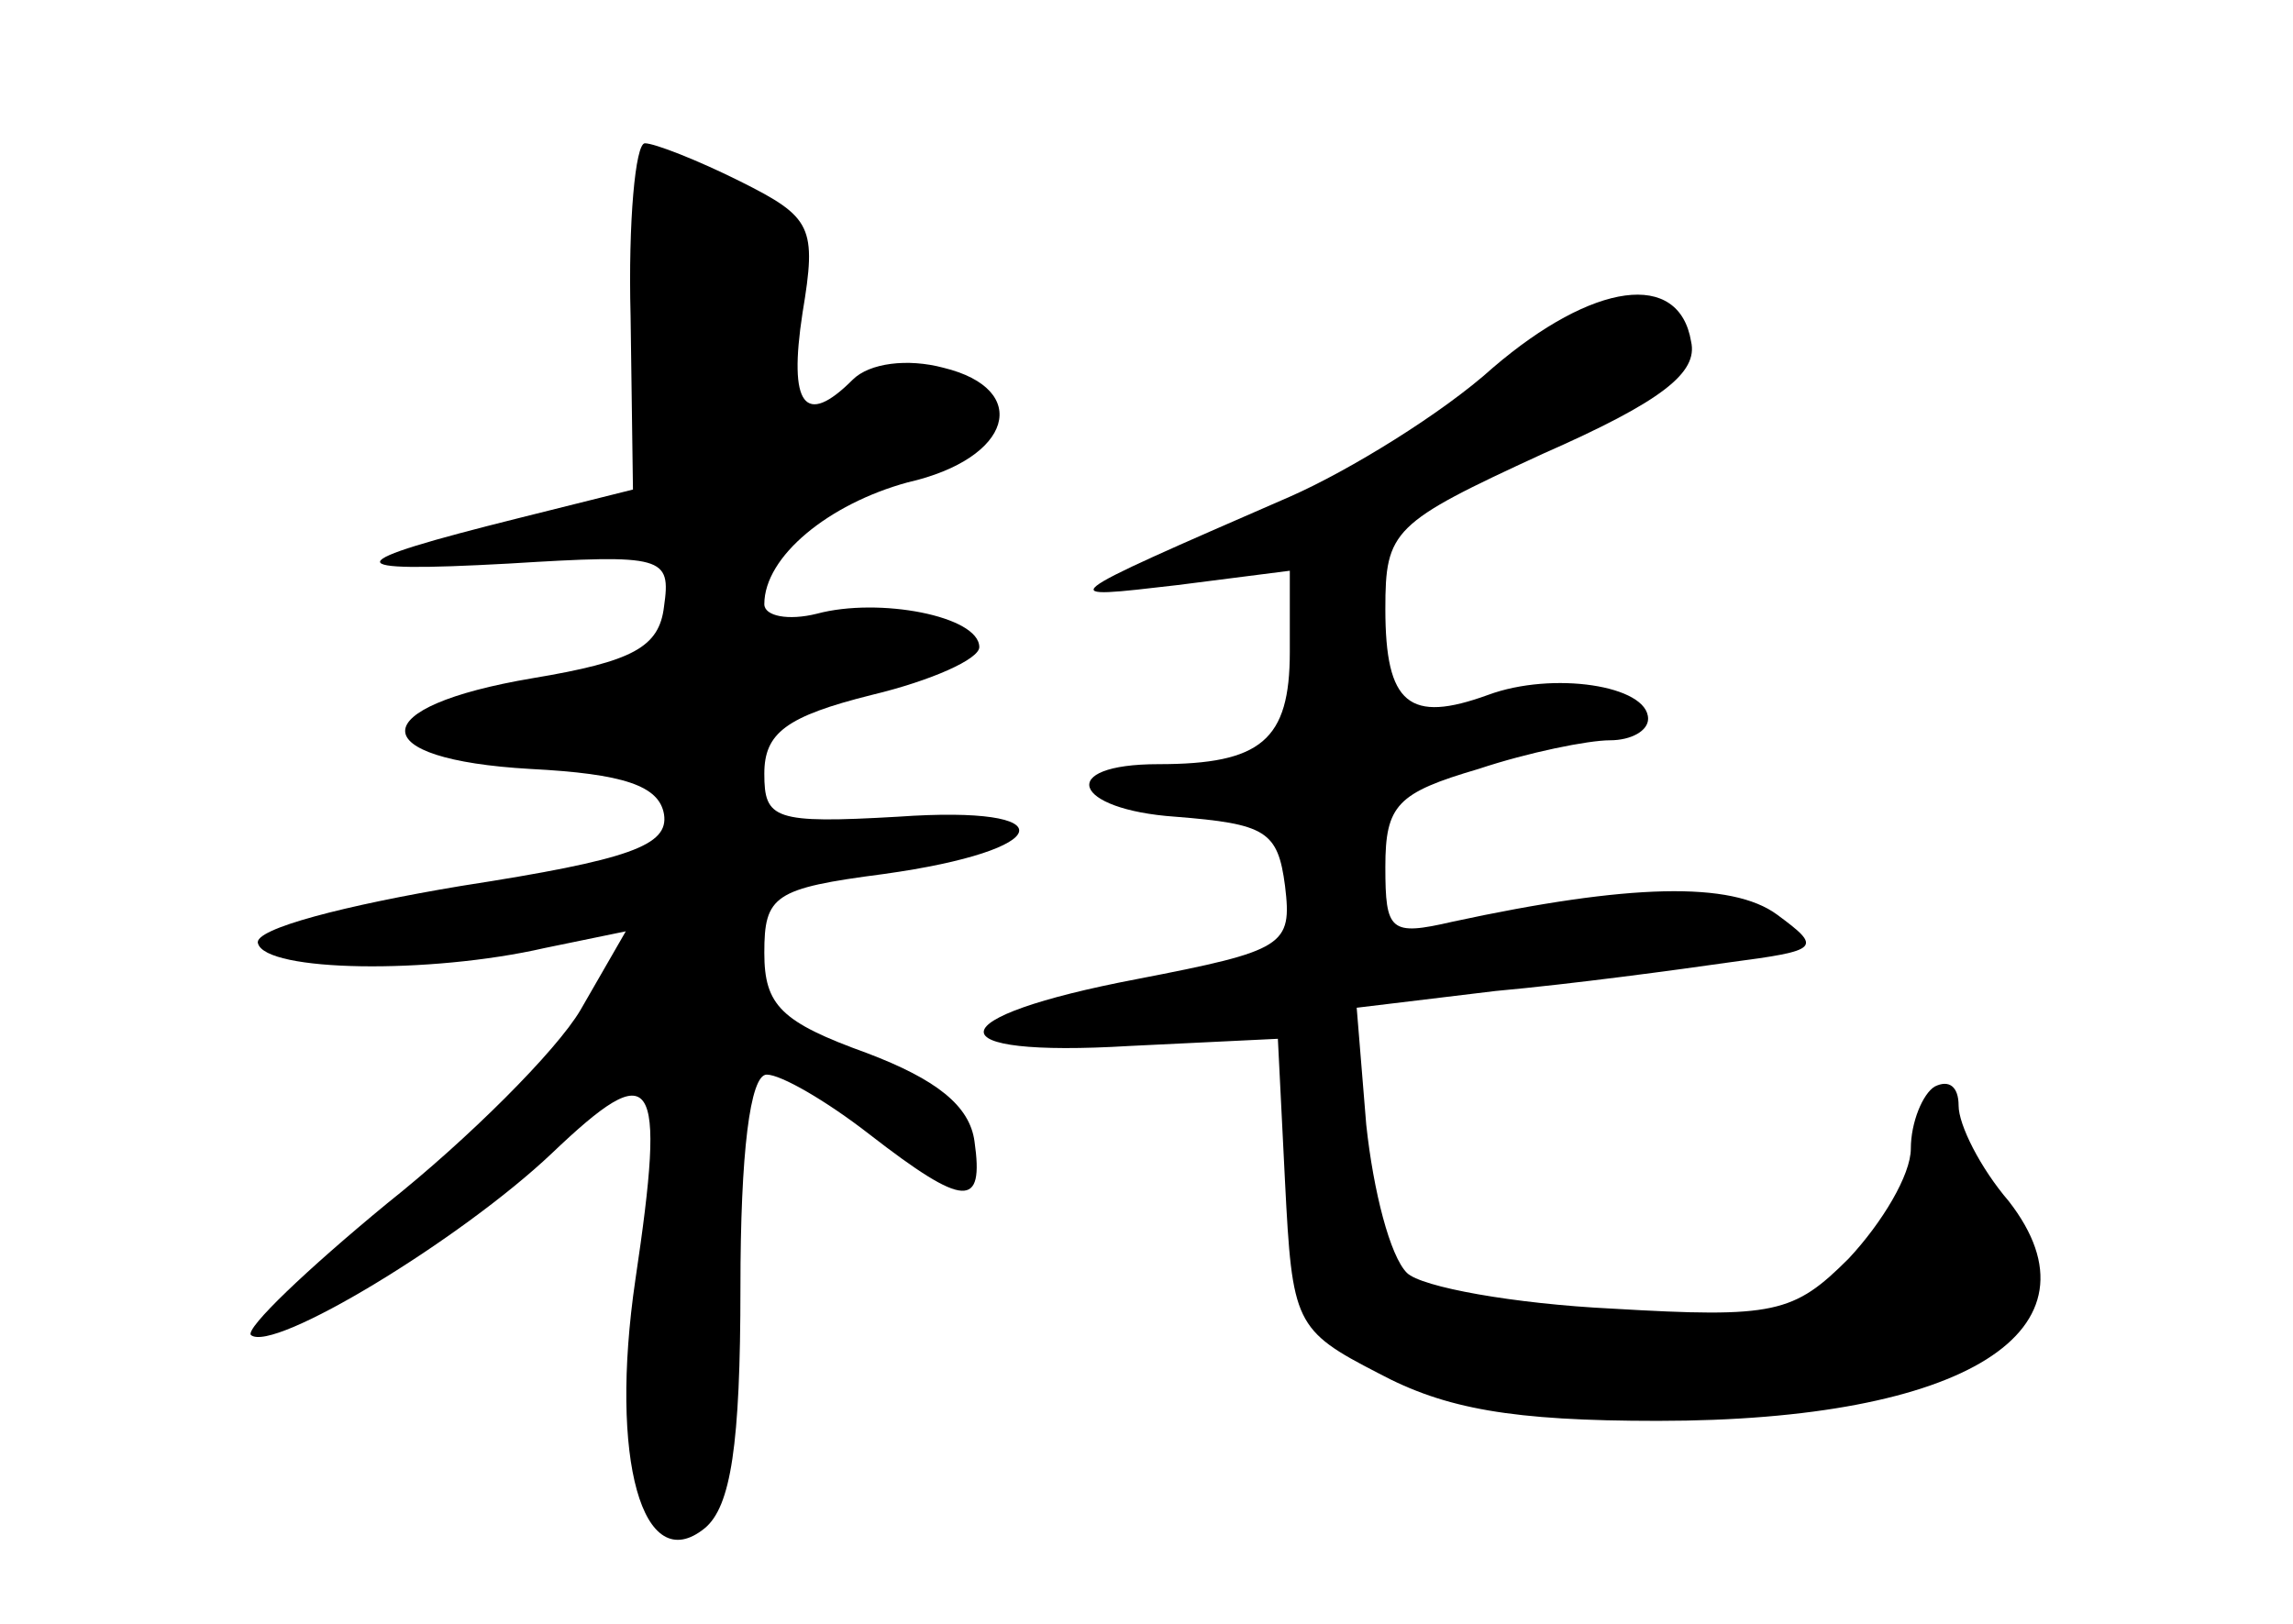 <?xml version="1.0" standalone="no"?>
<!DOCTYPE svg PUBLIC "-//W3C//DTD SVG 20010904//EN"
 "http://www.w3.org/TR/2001/REC-SVG-20010904/DTD/svg10.dtd">
<svg version="1.0" xmlns="http://www.w3.org/2000/svg"
 width="96pt" height="68pt" viewBox="0 0 96 68"
 preserveAspectRatio="xMidYMid meet">
<g transform="translate(0,68) scale(0.1,-0.1)"
fill="#000000" stroke="none">
<path d="M264 548 l1 -73 -48 -12 c-76 -19 -77 -23 -4 -19 65 4 68 3 65 -18
-2 -17 -13 -23 -55 -30 -71 -12 -71 -34 -1 -38 39 -2 54 -7 56 -19 2 -13 -14
-19 -85 -30 -48 -8 -87 -18 -85 -24 3 -12 72 -13 120 -2 l34 7 -19 -33 c-10
-17 -47 -54 -81 -81 -34 -28 -59 -52 -57 -55 9 -8 88 40 126 76 43 41 48 34
35 -53 -11 -75 3 -125 29 -104 11 9 15 35 15 101 0 56 4 89 11 89 6 0 25 -11
43 -25 40 -31 48 -31 44 -3 -2 15 -16 26 -45 37 -36 13 -43 20 -43 42 0 24 4
27 50 33 72 10 77 29 6 24 -52 -3 -56 -1 -56 18 0 17 9 24 45 33 25 6 45 15
45 20 0 13 -42 21 -68 14 -12 -3 -22 -1 -22 4 0 20 27 42 60 51 44 10 52 39
15 48 -15 4 -31 2 -38 -5 -20 -20 -27 -11 -21 28 6 36 4 40 -26 55 -18 9 -36
16 -40 16 -4 0 -7 -33 -6 -72z"/>
<path d="M625 526 c-21 -19 -60 -43 -85 -54 -101 -44 -99 -43 -47 -37 l47 6 0
-34 c0 -37 -12 -47 -55 -47 -43 0 -36 -19 7 -22 38 -3 43 -6 46 -29 3 -25 0
-27 -62 -39 -84 -16 -86 -33 -3 -28 l62 3 3 -60 c3 -59 4 -62 39 -80 28 -15
56 -20 117 -20 129 0 189 38 147 92 -12 14 -21 32 -21 40 0 8 -4 11 -10 8 -5
-3 -10 -15 -10 -26 0 -11 -12 -31 -26 -46 -23 -23 -31 -25 -99 -21 -41 2 -80
9 -86 15 -7 7 -14 34 -17 62 l-4 49 58 7 c33 3 77 9 98 12 38 5 39 6 20 20
-19 14 -62 13 -136 -3 -26 -6 -28 -4 -28 23 0 26 5 31 39 41 21 7 46 12 55 12
9 0 16 4 16 9 0 14 -40 20 -67 10 -33 -12 -43 -4 -43 36 0 33 3 36 66 65 50
22 65 34 62 47 -5 30 -41 25 -83 -11z"/>
</g>
</svg>
